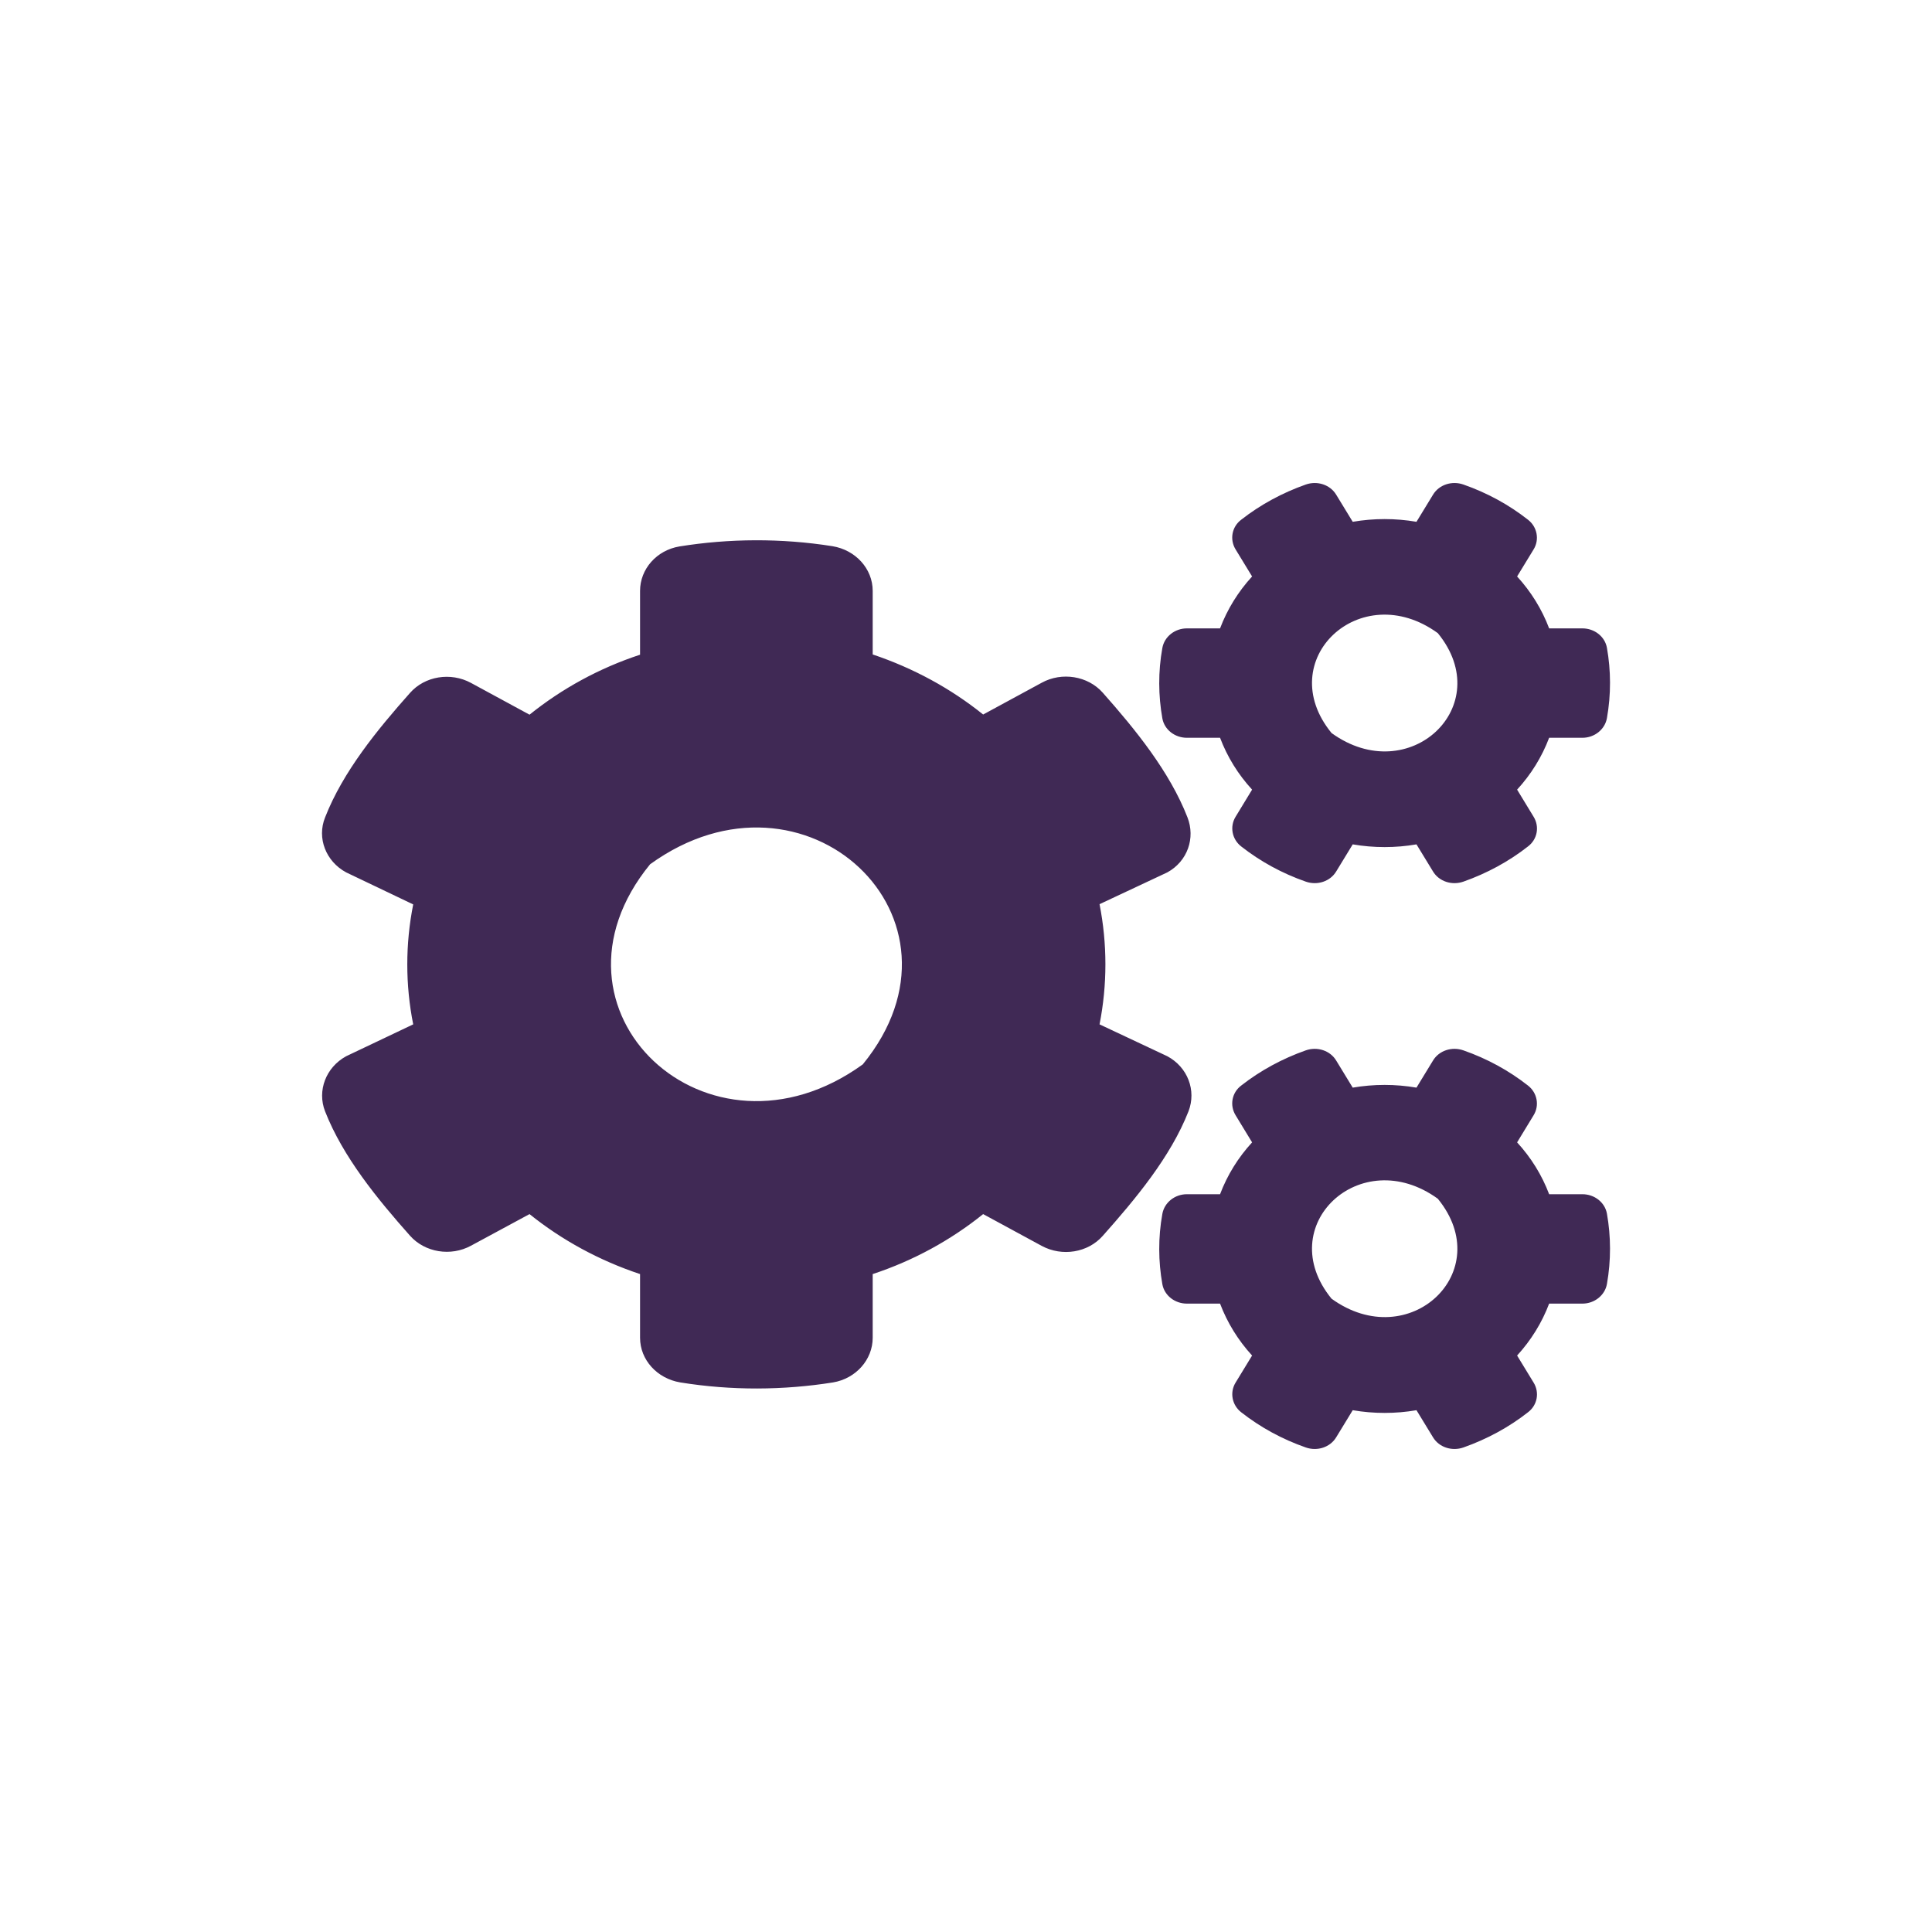 <?xml version="1.0" encoding="UTF-8"?>
<svg width="24px" height="24px" viewBox="0 0 24 24" version="1.1" xmlns="http://www.w3.org/2000/svg" xmlns:xlink="http://www.w3.org/1999/xlink">
    <!-- Generator: Sketch 61.2 (89653) - https://sketch.com -->
    <title>2 - CHARTE / Icons / default / cogs</title>
    <desc>Created with Sketch.</desc>
    <g id="2---CHARTE-/-Icons-/-default-/-cogs" stroke="none" stroke-width="1" fill="none" fill-rule="evenodd">
        <g id="cogs" transform="translate(4, 6)" fill="#402955">
            <path d="M12.804,4.489 L12.599,4.825 C12.524,4.95 12.364,5.002 12.221,4.952 C11.926,4.849 11.656,4.701 11.419,4.515 C11.304,4.426 11.274,4.268 11.349,4.146 L11.554,3.809 C11.381,3.621 11.246,3.403 11.156,3.165 L10.744,3.165 C10.594,3.165 10.464,3.064 10.439,2.923 C10.389,2.641 10.386,2.344 10.439,2.05 C10.464,1.909 10.594,1.806 10.744,1.806 L11.156,1.806 C11.246,1.568 11.381,1.35 11.554,1.161 L11.349,0.825 C11.274,0.703 11.301,0.545 11.419,0.456 C11.656,0.27 11.929,0.122 12.221,0.019 C12.364,-0.031 12.524,0.021 12.599,0.146 L12.804,0.482 C13.066,0.437 13.334,0.437 13.596,0.482 L13.801,0.146 C13.876,0.021 14.036,-0.031 14.179,0.019 C14.474,0.122 14.744,0.27 14.981,0.456 C15.096,0.545 15.126,0.703 15.051,0.825 L14.846,1.161 C15.019,1.35 15.154,1.568 15.244,1.806 L15.657,1.806 C15.807,1.806 15.937,1.907 15.962,2.048 C16.012,2.33 16.014,2.627 15.962,2.92 C15.937,3.062 15.807,3.165 15.657,3.165 L15.244,3.165 C15.154,3.403 15.019,3.621 14.846,3.809 L15.051,4.146 C15.126,4.268 15.099,4.426 14.981,4.515 C14.744,4.701 14.471,4.849 14.179,4.952 C14.036,5.002 13.876,4.95 13.801,4.825 L13.596,4.489 C13.336,4.534 13.066,4.534 12.804,4.489 L12.804,4.489 Z M12.541,3.106 C13.504,3.802 14.601,2.77 13.861,1.865 C12.899,1.166 11.801,2.201 12.541,3.106 L12.541,3.106 Z M9.659,6.725 L10.501,7.121 C10.754,7.257 10.864,7.546 10.764,7.805 C10.541,8.374 10.104,8.896 9.699,9.352 C9.514,9.562 9.193,9.613 8.941,9.477 L8.213,9.082 C7.813,9.404 7.348,9.66 6.841,9.827 L6.841,10.618 C6.841,10.89 6.633,11.125 6.348,11.173 C5.733,11.271 5.088,11.276 4.451,11.173 C4.163,11.125 3.951,10.893 3.951,10.618 L3.951,9.827 C3.443,9.658 2.978,9.404 2.578,9.082 L1.85,9.475 C1.6,9.611 1.278,9.559 1.093,9.35 C0.688,8.894 0.26,8.372 0.038,7.805 C-0.062,7.549 0.048,7.259 0.3,7.121 L1.133,6.725 C1.035,6.234 1.035,5.728 1.133,5.235 L0.3,4.837 C0.048,4.701 -0.065,4.411 0.038,4.155 C0.26,3.586 0.688,3.064 1.093,2.608 C1.278,2.398 1.598,2.347 1.85,2.483 L2.578,2.878 C2.978,2.556 3.443,2.3 3.951,2.133 L3.951,1.34 C3.951,1.07 4.156,0.835 4.441,0.788 C5.056,0.689 5.703,0.684 6.341,0.785 C6.628,0.832 6.841,1.065 6.841,1.34 L6.841,2.13 C7.348,2.3 7.813,2.554 8.213,2.876 L8.941,2.481 C9.191,2.344 9.514,2.396 9.699,2.605 C10.104,3.062 10.529,3.584 10.751,4.153 C10.851,4.409 10.754,4.698 10.501,4.837 L9.659,5.232 C9.756,5.726 9.756,6.232 9.659,6.725 Z M6.718,7.222 C8.198,5.411 6.001,3.344 4.076,4.736 C2.595,6.547 4.793,8.614 6.718,7.222 Z M12.804,11.518 L12.599,11.854 C12.524,11.979 12.364,12.031 12.221,11.981 C11.926,11.878 11.656,11.73 11.419,11.544 C11.304,11.455 11.274,11.297 11.349,11.175 L11.554,10.839 C11.381,10.65 11.246,10.432 11.156,10.194 L10.744,10.194 C10.594,10.194 10.464,10.093 10.439,9.952 C10.389,9.67 10.386,9.373 10.439,9.08 C10.464,8.938 10.594,8.835 10.744,8.835 L11.156,8.835 C11.246,8.597 11.381,8.379 11.554,8.191 L11.349,7.854 C11.274,7.732 11.301,7.574 11.419,7.485 C11.656,7.299 11.929,7.151 12.221,7.048 C12.364,6.998 12.524,7.05 12.599,7.175 L12.804,7.511 C13.066,7.466 13.334,7.466 13.596,7.511 L13.801,7.175 C13.876,7.05 14.036,6.998 14.179,7.048 C14.474,7.151 14.744,7.299 14.981,7.485 C15.096,7.574 15.126,7.732 15.051,7.854 L14.846,8.191 C15.019,8.379 15.154,8.597 15.244,8.835 L15.657,8.835 C15.807,8.835 15.937,8.936 15.962,9.077 C16.012,9.359 16.014,9.656 15.962,9.95 C15.937,10.091 15.807,10.194 15.657,10.194 L15.244,10.194 C15.154,10.432 15.019,10.65 14.846,10.839 L15.051,11.175 C15.126,11.297 15.099,11.455 14.981,11.544 C14.744,11.73 14.471,11.878 14.179,11.981 C14.036,12.031 13.876,11.979 13.801,11.854 L13.596,11.518 C13.336,11.563 13.066,11.563 12.804,11.518 Z M12.541,10.133 C13.504,10.829 14.601,9.797 13.861,8.891 C12.899,8.195 11.801,9.228 12.541,10.133 L12.541,10.133 Z" id="Shape"></path>
        </g>
    </g>
</svg>